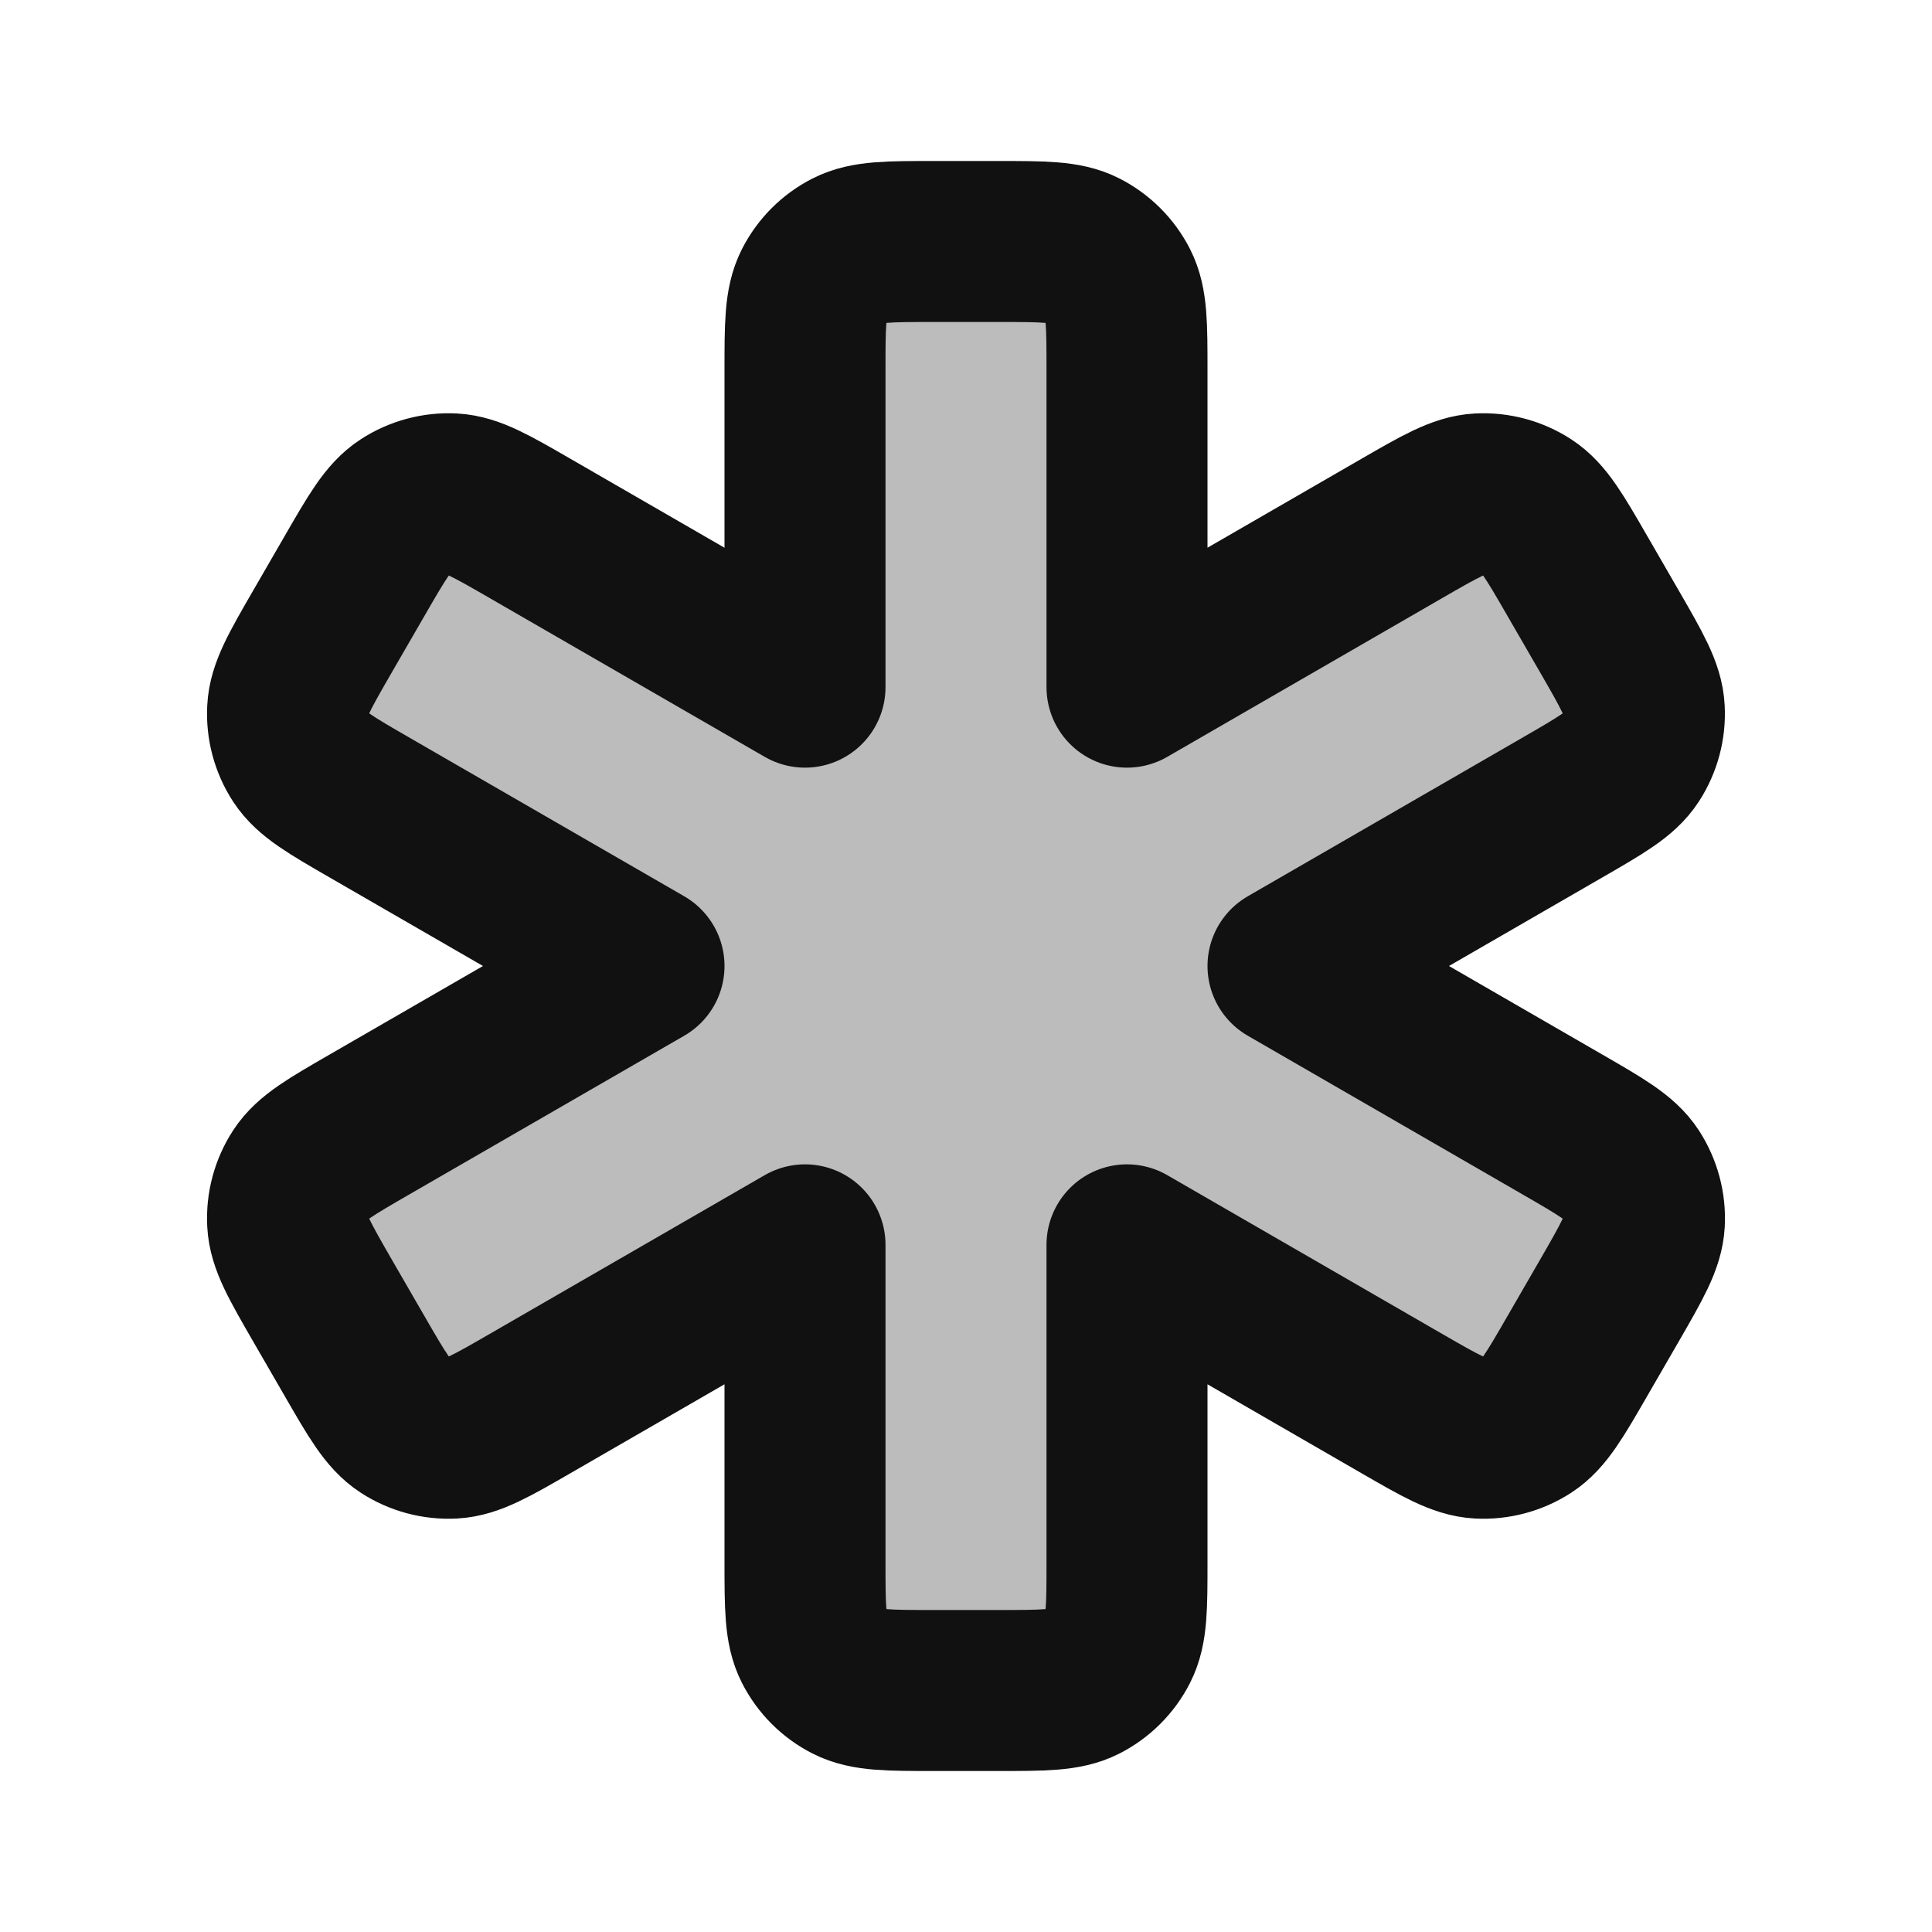 <svg width="24" height="24" viewBox="0 0 24 24" fill="none" xmlns="http://www.w3.org/2000/svg">
<path opacity="0.28" d="M10 4.6C10 4.04 10 3.76 10.109 3.546C10.205 3.358 10.357 3.205 10.546 3.109C10.76 3 11.04 3 11.6 3H12.4C12.96 3 13.24 3 13.454 3.109C13.642 3.205 13.795 3.358 13.891 3.546C14 3.76 14 4.04 14 4.6V8.536L17.408 6.568C17.893 6.288 18.136 6.148 18.375 6.135C18.586 6.124 18.795 6.18 18.972 6.295C19.174 6.426 19.314 6.669 19.594 7.154L19.994 7.846C20.274 8.331 20.414 8.574 20.426 8.814C20.437 9.025 20.381 9.234 20.266 9.411C20.136 9.612 19.893 9.752 19.408 10.032L16 12L19.408 13.968C19.893 14.248 20.136 14.388 20.267 14.589C20.381 14.766 20.438 14.975 20.427 15.186C20.414 15.426 20.274 15.668 19.994 16.154L19.594 16.846C19.314 17.331 19.174 17.574 18.973 17.705C18.795 17.82 18.586 17.876 18.375 17.865C18.136 17.852 17.893 17.712 17.408 17.432L14 15.464V19.4C14 19.96 14 20.24 13.891 20.454C13.795 20.642 13.642 20.795 13.454 20.891C13.24 21 12.96 21 12.4 21H11.6C11.04 21 10.76 21 10.546 20.891C10.357 20.795 10.205 20.642 10.109 20.454C10 20.24 10 19.96 10 19.4V15.464L6.591 17.432C6.106 17.712 5.863 17.852 5.624 17.865C5.413 17.876 5.204 17.82 5.027 17.705C4.825 17.574 4.685 17.331 4.405 16.846L4.005 16.154C3.725 15.668 3.585 15.426 3.573 15.186C3.562 14.975 3.618 14.766 3.733 14.589C3.863 14.388 4.106 14.248 4.591 13.968L8 12L4.591 10.032C4.106 9.752 3.864 9.612 3.733 9.411C3.618 9.234 3.562 9.025 3.573 8.814C3.585 8.574 3.725 8.331 4.005 7.846L4.405 7.154C4.685 6.669 4.825 6.426 5.027 6.295C5.204 6.18 5.413 6.124 5.624 6.135C5.864 6.148 6.106 6.288 6.591 6.568L10 8.536V4.6Z" fill="#111111"/>
<path d="M10 4.6C10 4.04 10 3.76 10.109 3.546C10.205 3.358 10.357 3.205 10.546 3.109C10.76 3 11.04 3 11.6 3H12.4C12.96 3 13.24 3 13.454 3.109C13.642 3.205 13.795 3.358 13.891 3.546C14 3.76 14 4.04 14 4.6V8.536L17.408 6.568C17.893 6.288 18.136 6.148 18.375 6.135C18.586 6.124 18.795 6.18 18.972 6.295C19.174 6.426 19.314 6.669 19.594 7.154L19.994 7.846C20.274 8.331 20.414 8.574 20.426 8.814C20.437 9.025 20.381 9.234 20.266 9.411C20.136 9.612 19.893 9.752 19.408 10.032L16 12L19.408 13.968C19.893 14.248 20.136 14.388 20.267 14.589C20.381 14.766 20.438 14.975 20.427 15.186C20.414 15.426 20.274 15.668 19.994 16.154L19.594 16.846C19.314 17.331 19.174 17.574 18.973 17.705C18.795 17.82 18.586 17.876 18.375 17.865C18.136 17.852 17.893 17.712 17.408 17.432L14 15.464V19.4C14 19.96 14 20.24 13.891 20.454C13.795 20.642 13.642 20.795 13.454 20.891C13.24 21 12.96 21 12.4 21H11.6C11.04 21 10.76 21 10.546 20.891C10.357 20.795 10.205 20.642 10.109 20.454C10 20.24 10 19.96 10 19.4V15.464L6.591 17.432C6.106 17.712 5.863 17.852 5.624 17.865C5.413 17.876 5.204 17.82 5.027 17.705C4.825 17.574 4.685 17.331 4.405 16.846L4.005 16.154C3.725 15.668 3.585 15.426 3.573 15.186C3.562 14.975 3.618 14.766 3.733 14.589C3.863 14.388 4.106 14.248 4.591 13.968L8 12L4.591 10.032C4.106 9.752 3.864 9.612 3.733 9.411C3.618 9.234 3.562 9.025 3.573 8.814C3.585 8.574 3.725 8.331 4.005 7.846L4.405 7.154C4.685 6.669 4.825 6.426 5.027 6.295C5.204 6.18 5.413 6.124 5.624 6.135C5.864 6.148 6.106 6.288 6.591 6.568L10 8.536V4.6Z" stroke="#111111" stroke-width="2" stroke-linecap="round" stroke-linejoin="round"/>
</svg>
